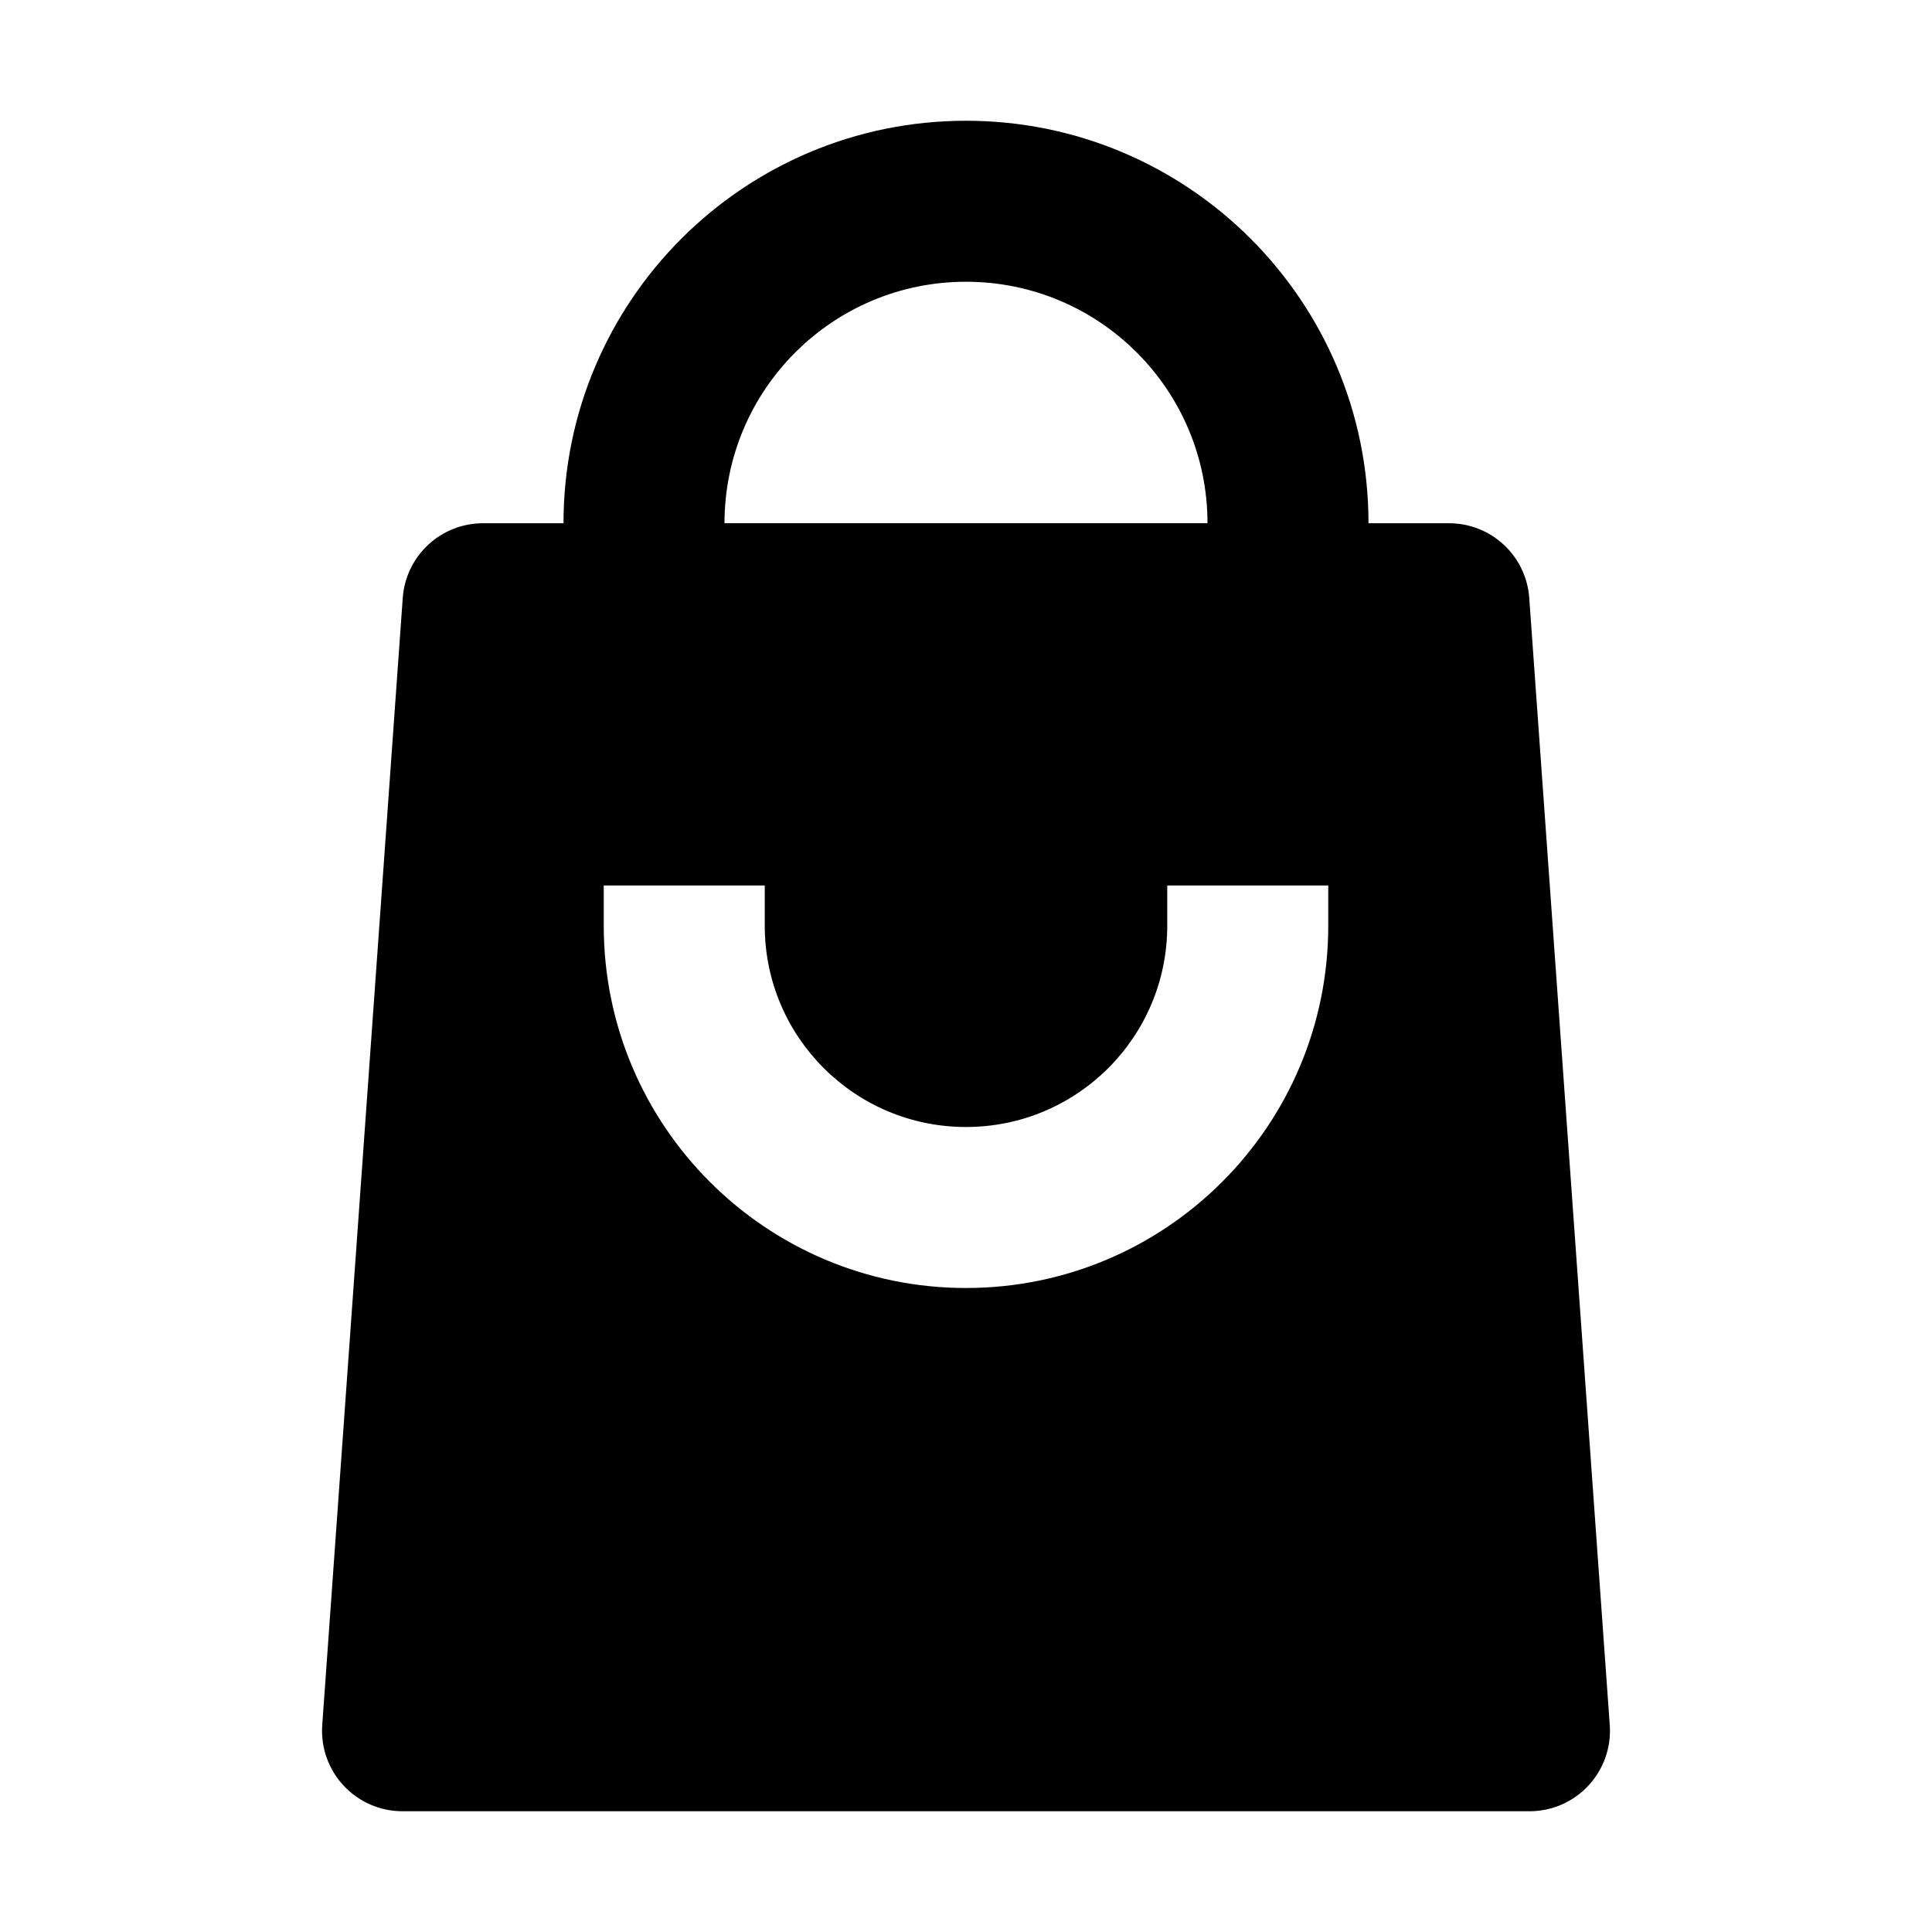 <svg width="24" height="24" viewBox="0 0 24 24" fill="none" xmlns="http://www.w3.org/2000/svg">
<path fill-rule="evenodd" clip-rule="evenodd" d="M7 6.5C7 3.739 9.239 1.5 12 1.5C14.761 1.5 17 3.739 17 6.5V7.5C17 8.052 16.552 8.5 16 8.5H8C7.448 8.5 7 8.052 7 7.5V6.5ZM12 3.5C10.343 3.5 9 4.843 9 6.5H15C15 4.843 13.657 3.5 12 3.5Z" fill="black"/>
<path fill-rule="evenodd" clip-rule="evenodd" d="M5.003 7.429C5.04 6.905 5.475 6.5 6 6.5H18C18.525 6.5 18.96 6.905 18.997 7.429L19.997 21.429C20.017 21.706 19.921 21.978 19.732 22.181C19.543 22.385 19.278 22.5 19 22.5H5C4.722 22.5 4.457 22.385 4.268 22.181C4.079 21.978 3.983 21.706 4.003 21.429L5.003 7.429ZM12 16C9.515 16 7.5 13.985 7.5 11.5V11H9.5V11.5C9.5 12.881 10.619 14 12 14C13.381 14 14.5 12.881 14.5 11.5V11H16.5V11.5C16.5 13.985 14.485 16 12 16Z" fill="black"/>
</svg>
